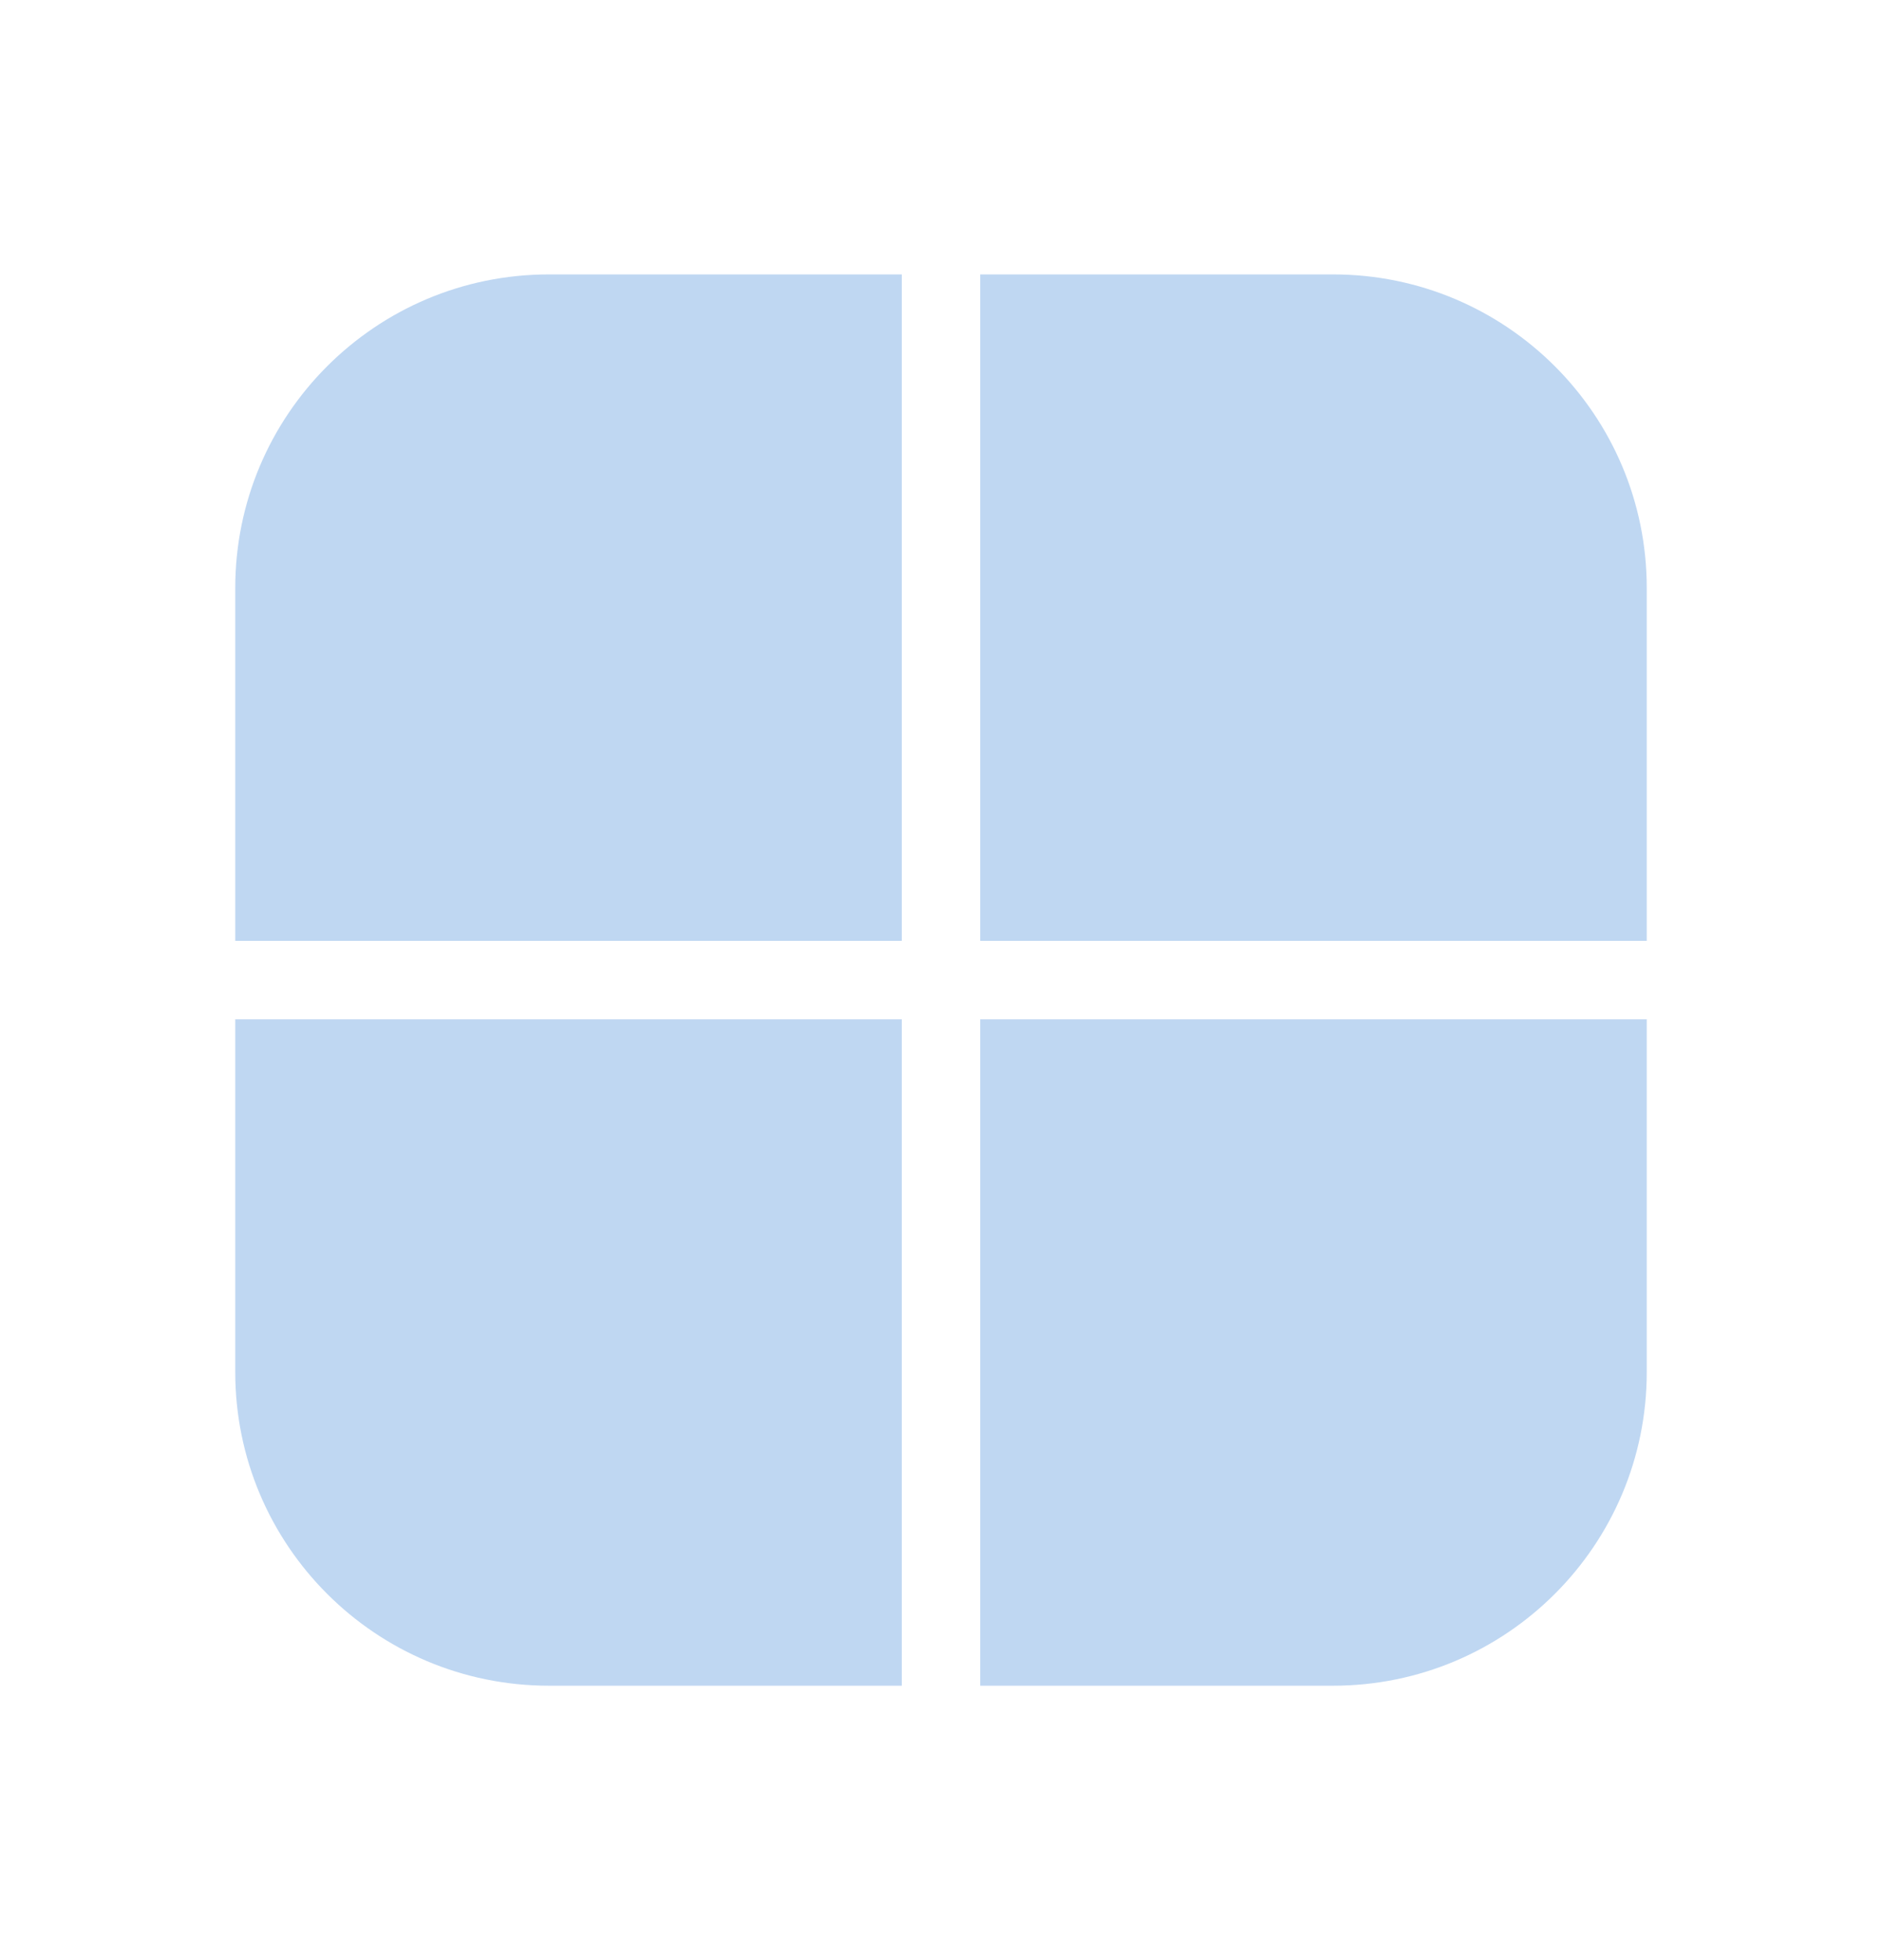 <svg width="24" height="25" viewBox="0 0 24 25" fill="none" xmlns="http://www.w3.org/2000/svg">
<path d="M3 7.5C3 5.291 4.791 3.5 7 3.5H11.5V12H3V7.5Z" fill="#BFD7F2"/>
<path d="M3 13H11.5V21.5H7C4.791 21.5 3 19.709 3 17.5V13Z" fill="#BFD7F2"/>
<path d="M12.5 3.5H17C19.209 3.5 21 5.291 21 7.5V12H12.5V3.5Z" fill="#BFD7F2"/>
<path d="M12.5 13H21V17.5C21 19.709 19.209 21.5 17 21.5H12.5V13Z" fill="#BFD7F2"/>
</svg>
